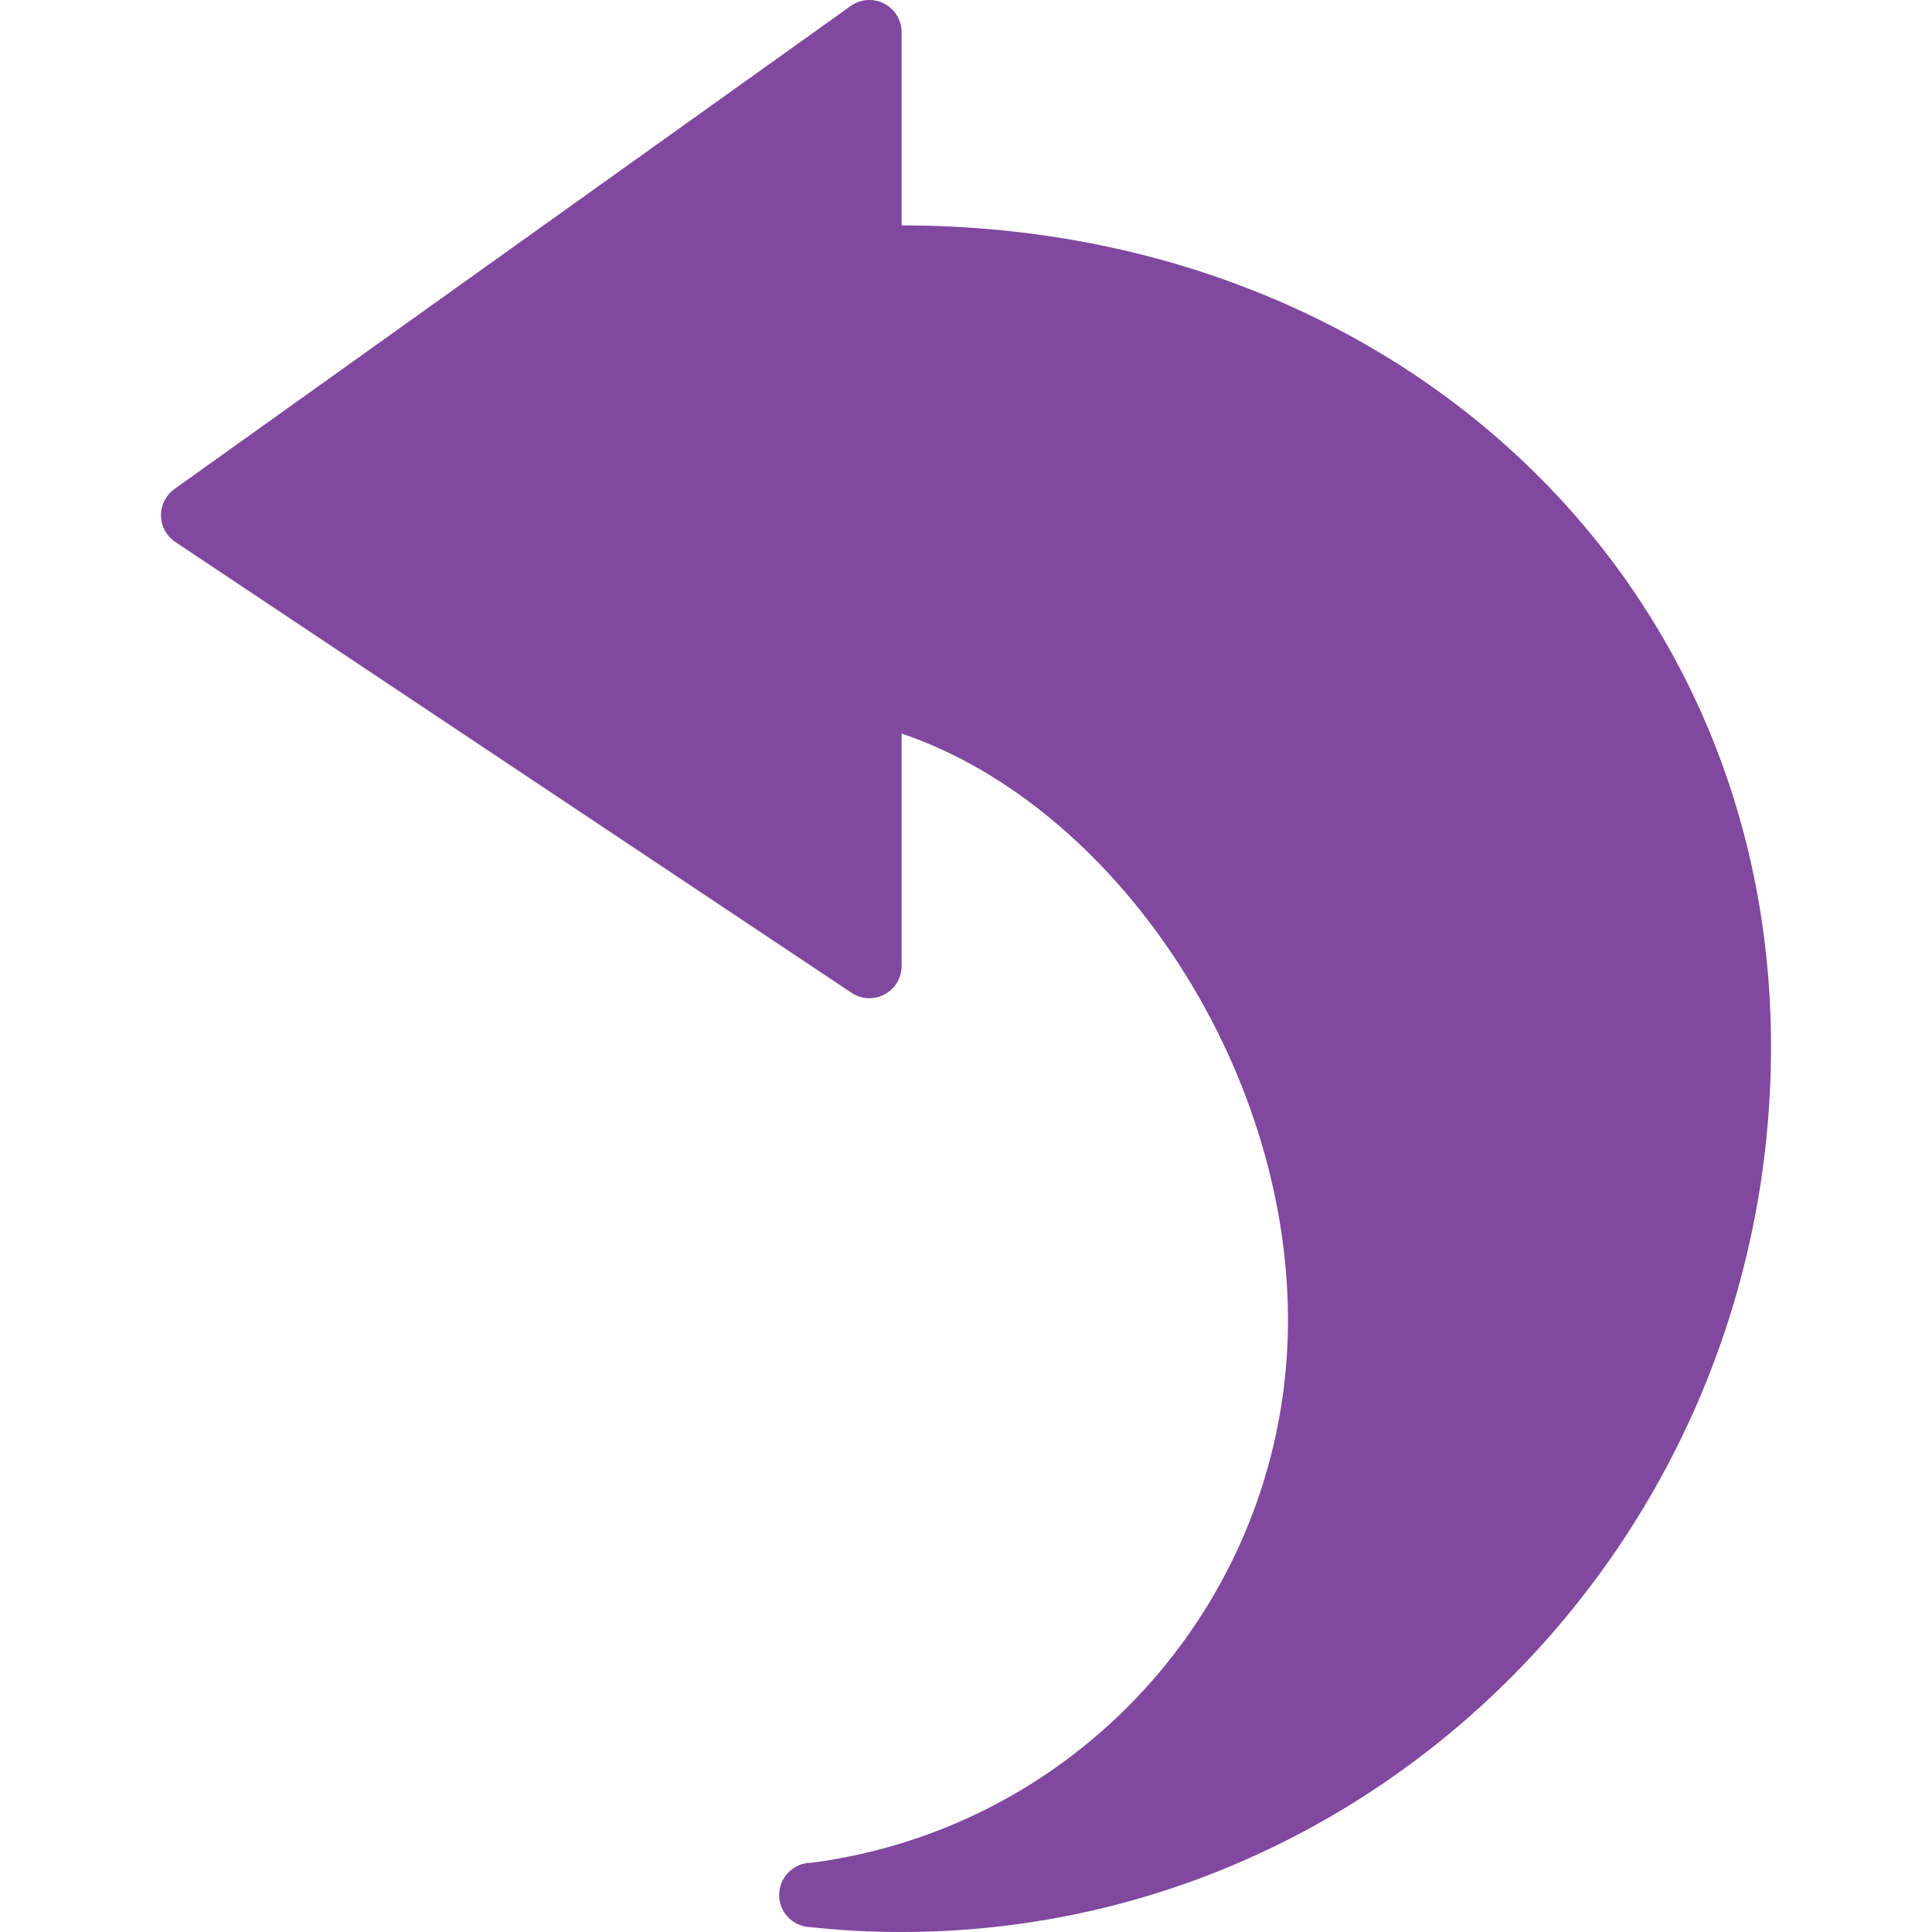 <svg height="480pt" viewBox="-40 0 480 480.001" width="480pt" xmlns="http://www.w3.org/2000/svg"><path d="m176.004 240v-68.32c64.156 14.48 112 87.762 112 156.32-.016 72.438-53.836 133.586-125.684 142.801 7.199.805 14.438 1.207 21.684 1.199 115.98-1.098 209.109-96.016 208-212 0-117.121-93.121-196-208-196-2.641 0-5.363.082-8 .16v-56.16l-168 120zm0 0" fill="#80489E"/><path d="m184.004 56v-48c0-2.996-1.676-5.742-4.34-7.113-2.664-1.371-5.871-1.141-8.309.602l-168 120c-2.141 1.527-3.395 4.008-3.355 6.641.043 2.629 1.375 5.07 3.562 6.527l168 112c2.453 1.637 5.613 1.793 8.215.398 2.602-1.391 4.227-4.102 4.227-7.055v-57.758c52.957 17.973 96 82.062 96 145.758-.066 68.258-50.688 125.91-118.363 134.801-4.418-.031-8.023 3.527-8.055 7.945-.031 4.418 3.527 8.023 7.945 8.055 7.461.816 14.965 1.219 22.473 1.199 119.102 0 216-98.695 216-220 0-116.305-92.859-204-216-204zm33.27 405.199c48.527-26.766 78.68-77.781 78.73-133.199 0-75.785-53.043-149.406-118.242-164.129-.578-.125-1.168-.191-1.758-.191-4.422 0-8 3.582-8 8v53.367l-145.922-97.27 145.922-104.234v40.617c.027 2.172.93 4.238 2.504 5.738 1.598 1.48 3.707 2.289 5.887 2.254 2.512-.07 5.094-.152 7.609-.152 115.887 0 200 79.066 200 188 .629 98.648-69.684 183.496-166.73 201.199zm0 0" fill="#80489E"/></svg>